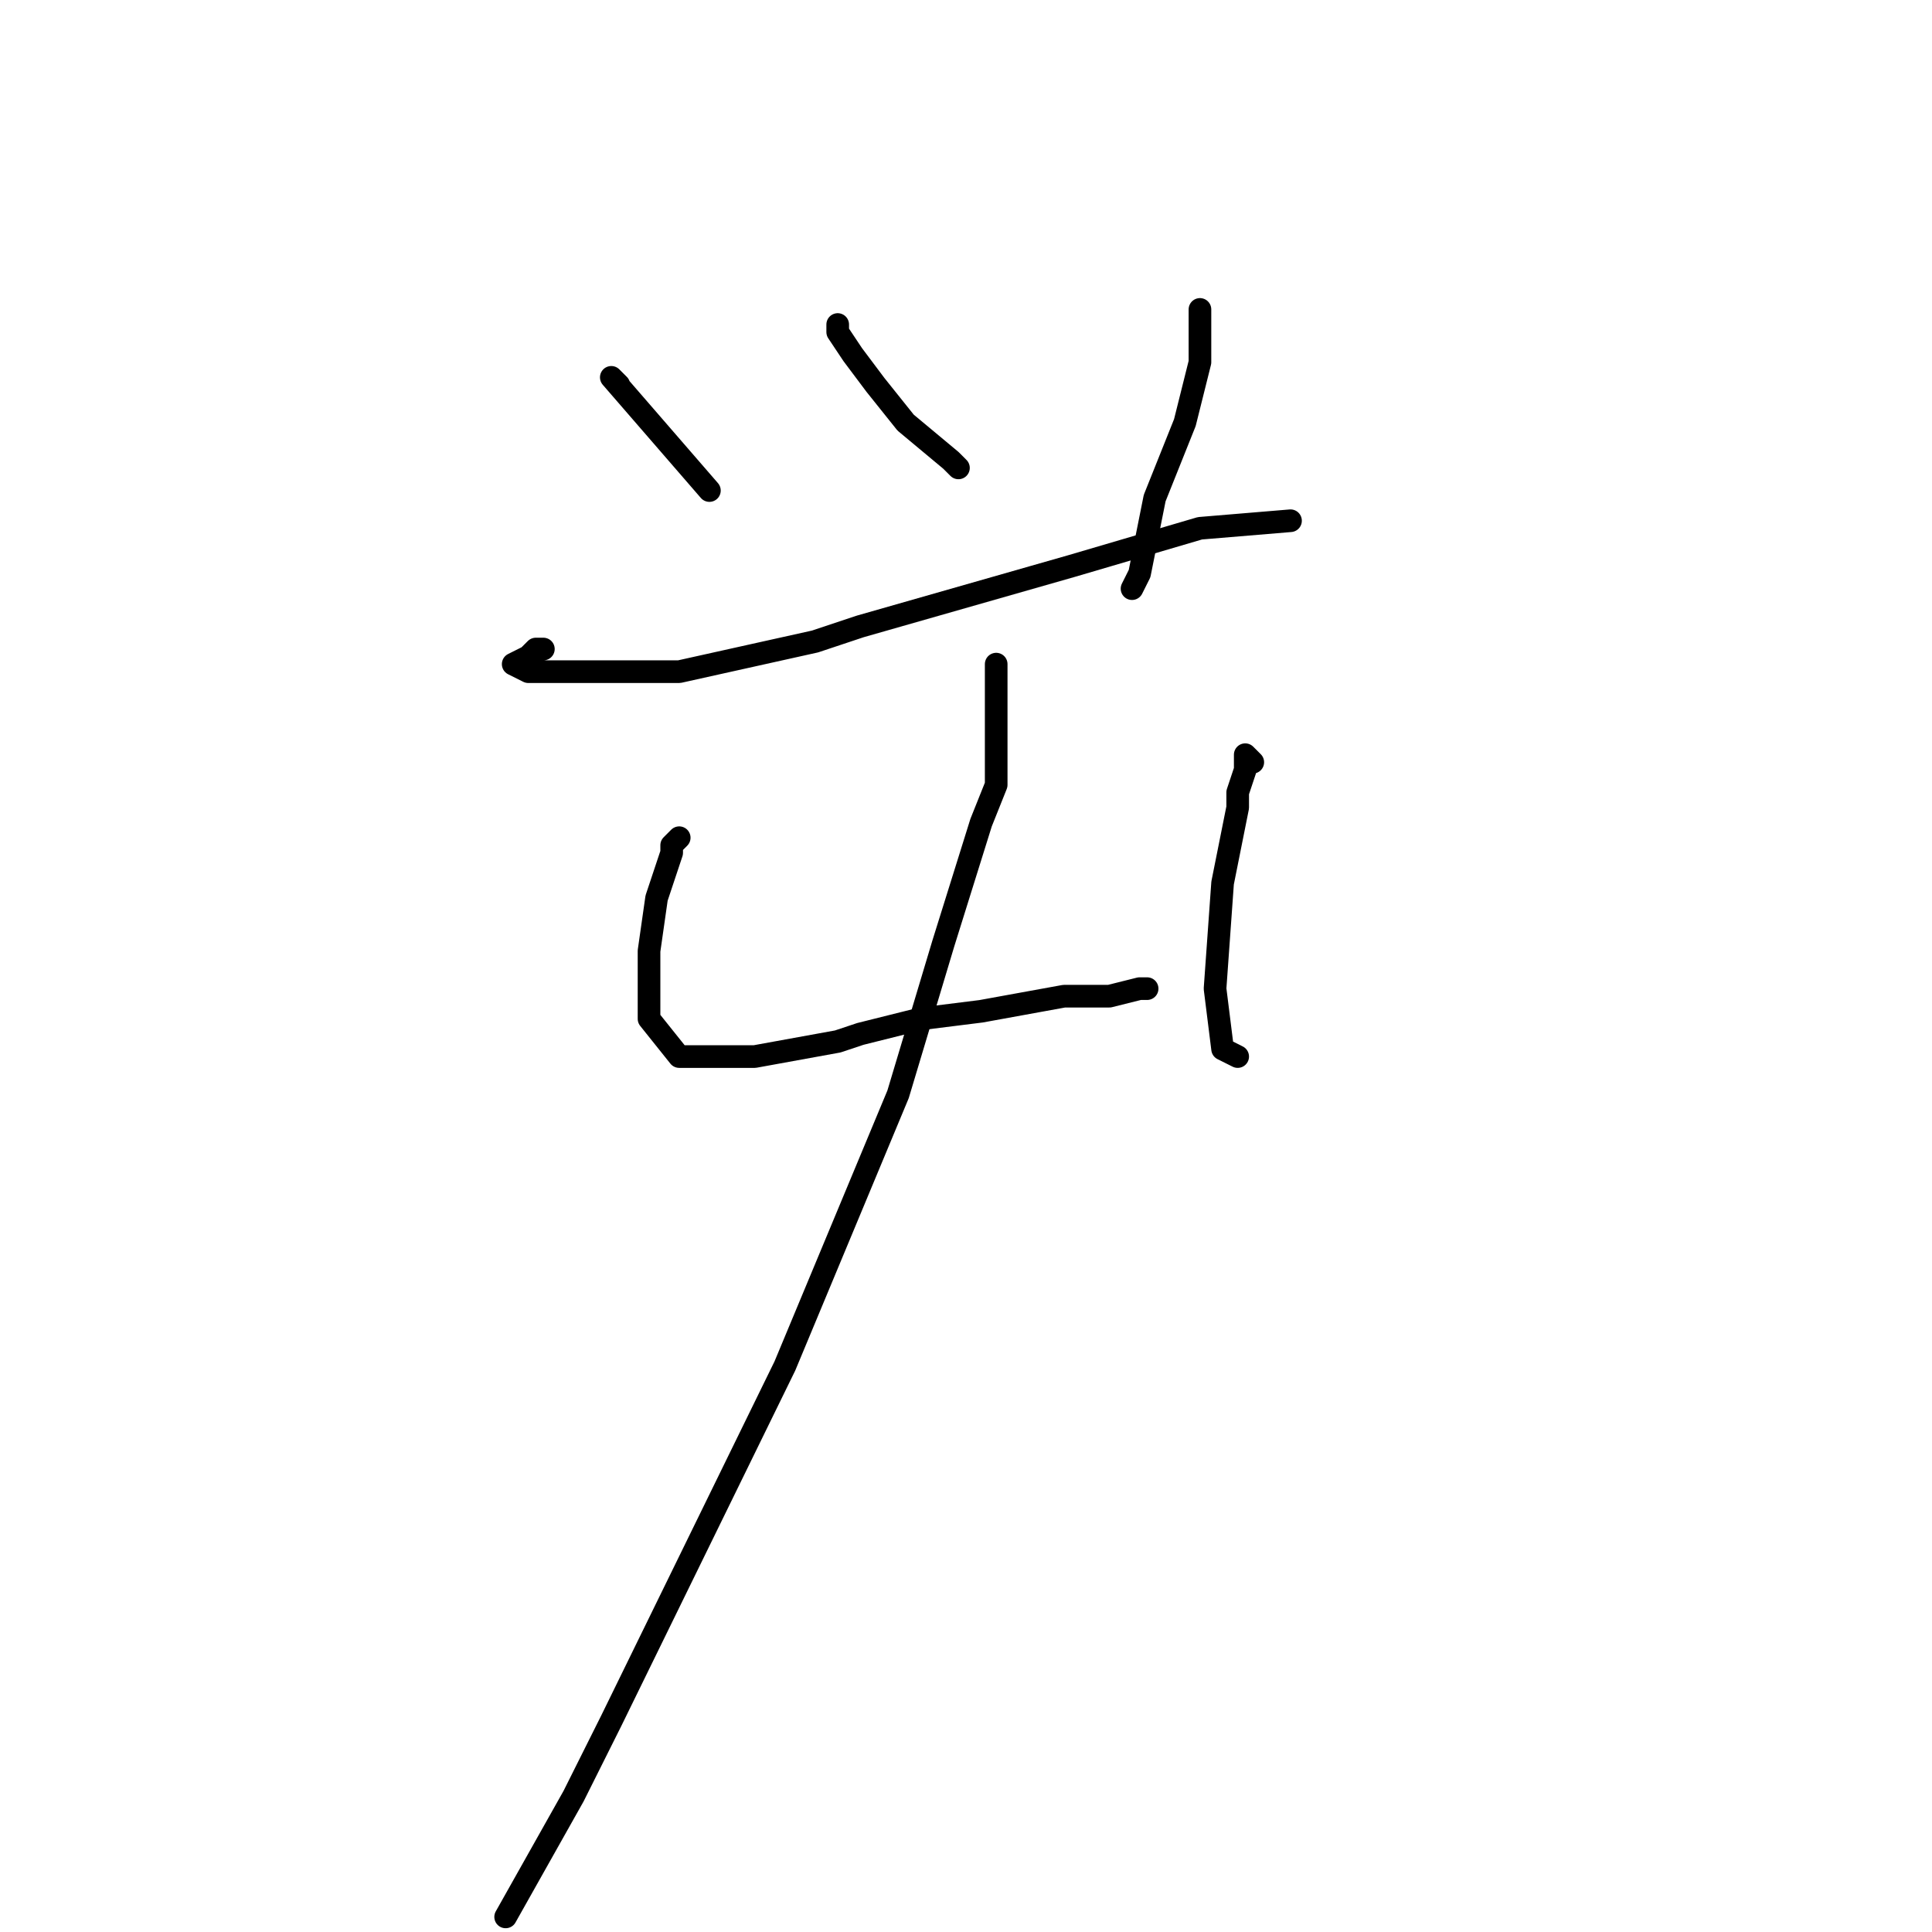 <?xml version="1.0" standalone="no"?>
    <svg width="256" height="256" xmlns="http://www.w3.org/2000/svg" version="1.1">
    <polyline stroke="black" stroke-width="3" stroke-linecap="round" fill="transparent" stroke-linejoin="round" points="82 51 81 50 94 65 94 65 " />
        <polyline stroke="black" stroke-width="3" stroke-linecap="round" fill="transparent" stroke-linejoin="round" points="111 43 111 44 113 47 116 51 120 56 126 61 127 62 127 62 " />
        <polyline stroke="black" stroke-width="3" stroke-linecap="round" fill="transparent" stroke-linejoin="round" points="159 41 159 44 159 46 159 48 157 56 153 66 151 76 150 78 150 78 " />
        <polyline stroke="black" stroke-width="3" stroke-linecap="round" fill="transparent" stroke-linejoin="round" points="72 86 71 86 70 87 68 88 70 89 76 89 90 89 108 85 114 83 135 77 142 75 159 70 171 69 171 69 " />
        <polyline stroke="black" stroke-width="3" stroke-linecap="round" fill="transparent" stroke-linejoin="round" points="90 111 89 112 89 113 87 119 86 126 86 129 86 134 86 135 90 140 97 140 100 140 111 138 114 137 122 135 130 134 141 132 147 132 151 131 152 131 152 131 " />
        <polyline stroke="black" stroke-width="3" stroke-linecap="round" fill="transparent" stroke-linejoin="round" points="166 101 165 100 165 102 164 105 164 107 162 117 161 131 162 139 164 140 164 140 " />
        <polyline stroke="black" stroke-width="3" stroke-linecap="round" fill="transparent" stroke-linejoin="round" points="132 88 132 89 132 91 132 104 130 109 125 125 122 135 119 145 109 169 104 181 81 228 76 238 67 254 67 254 " />
        </svg>